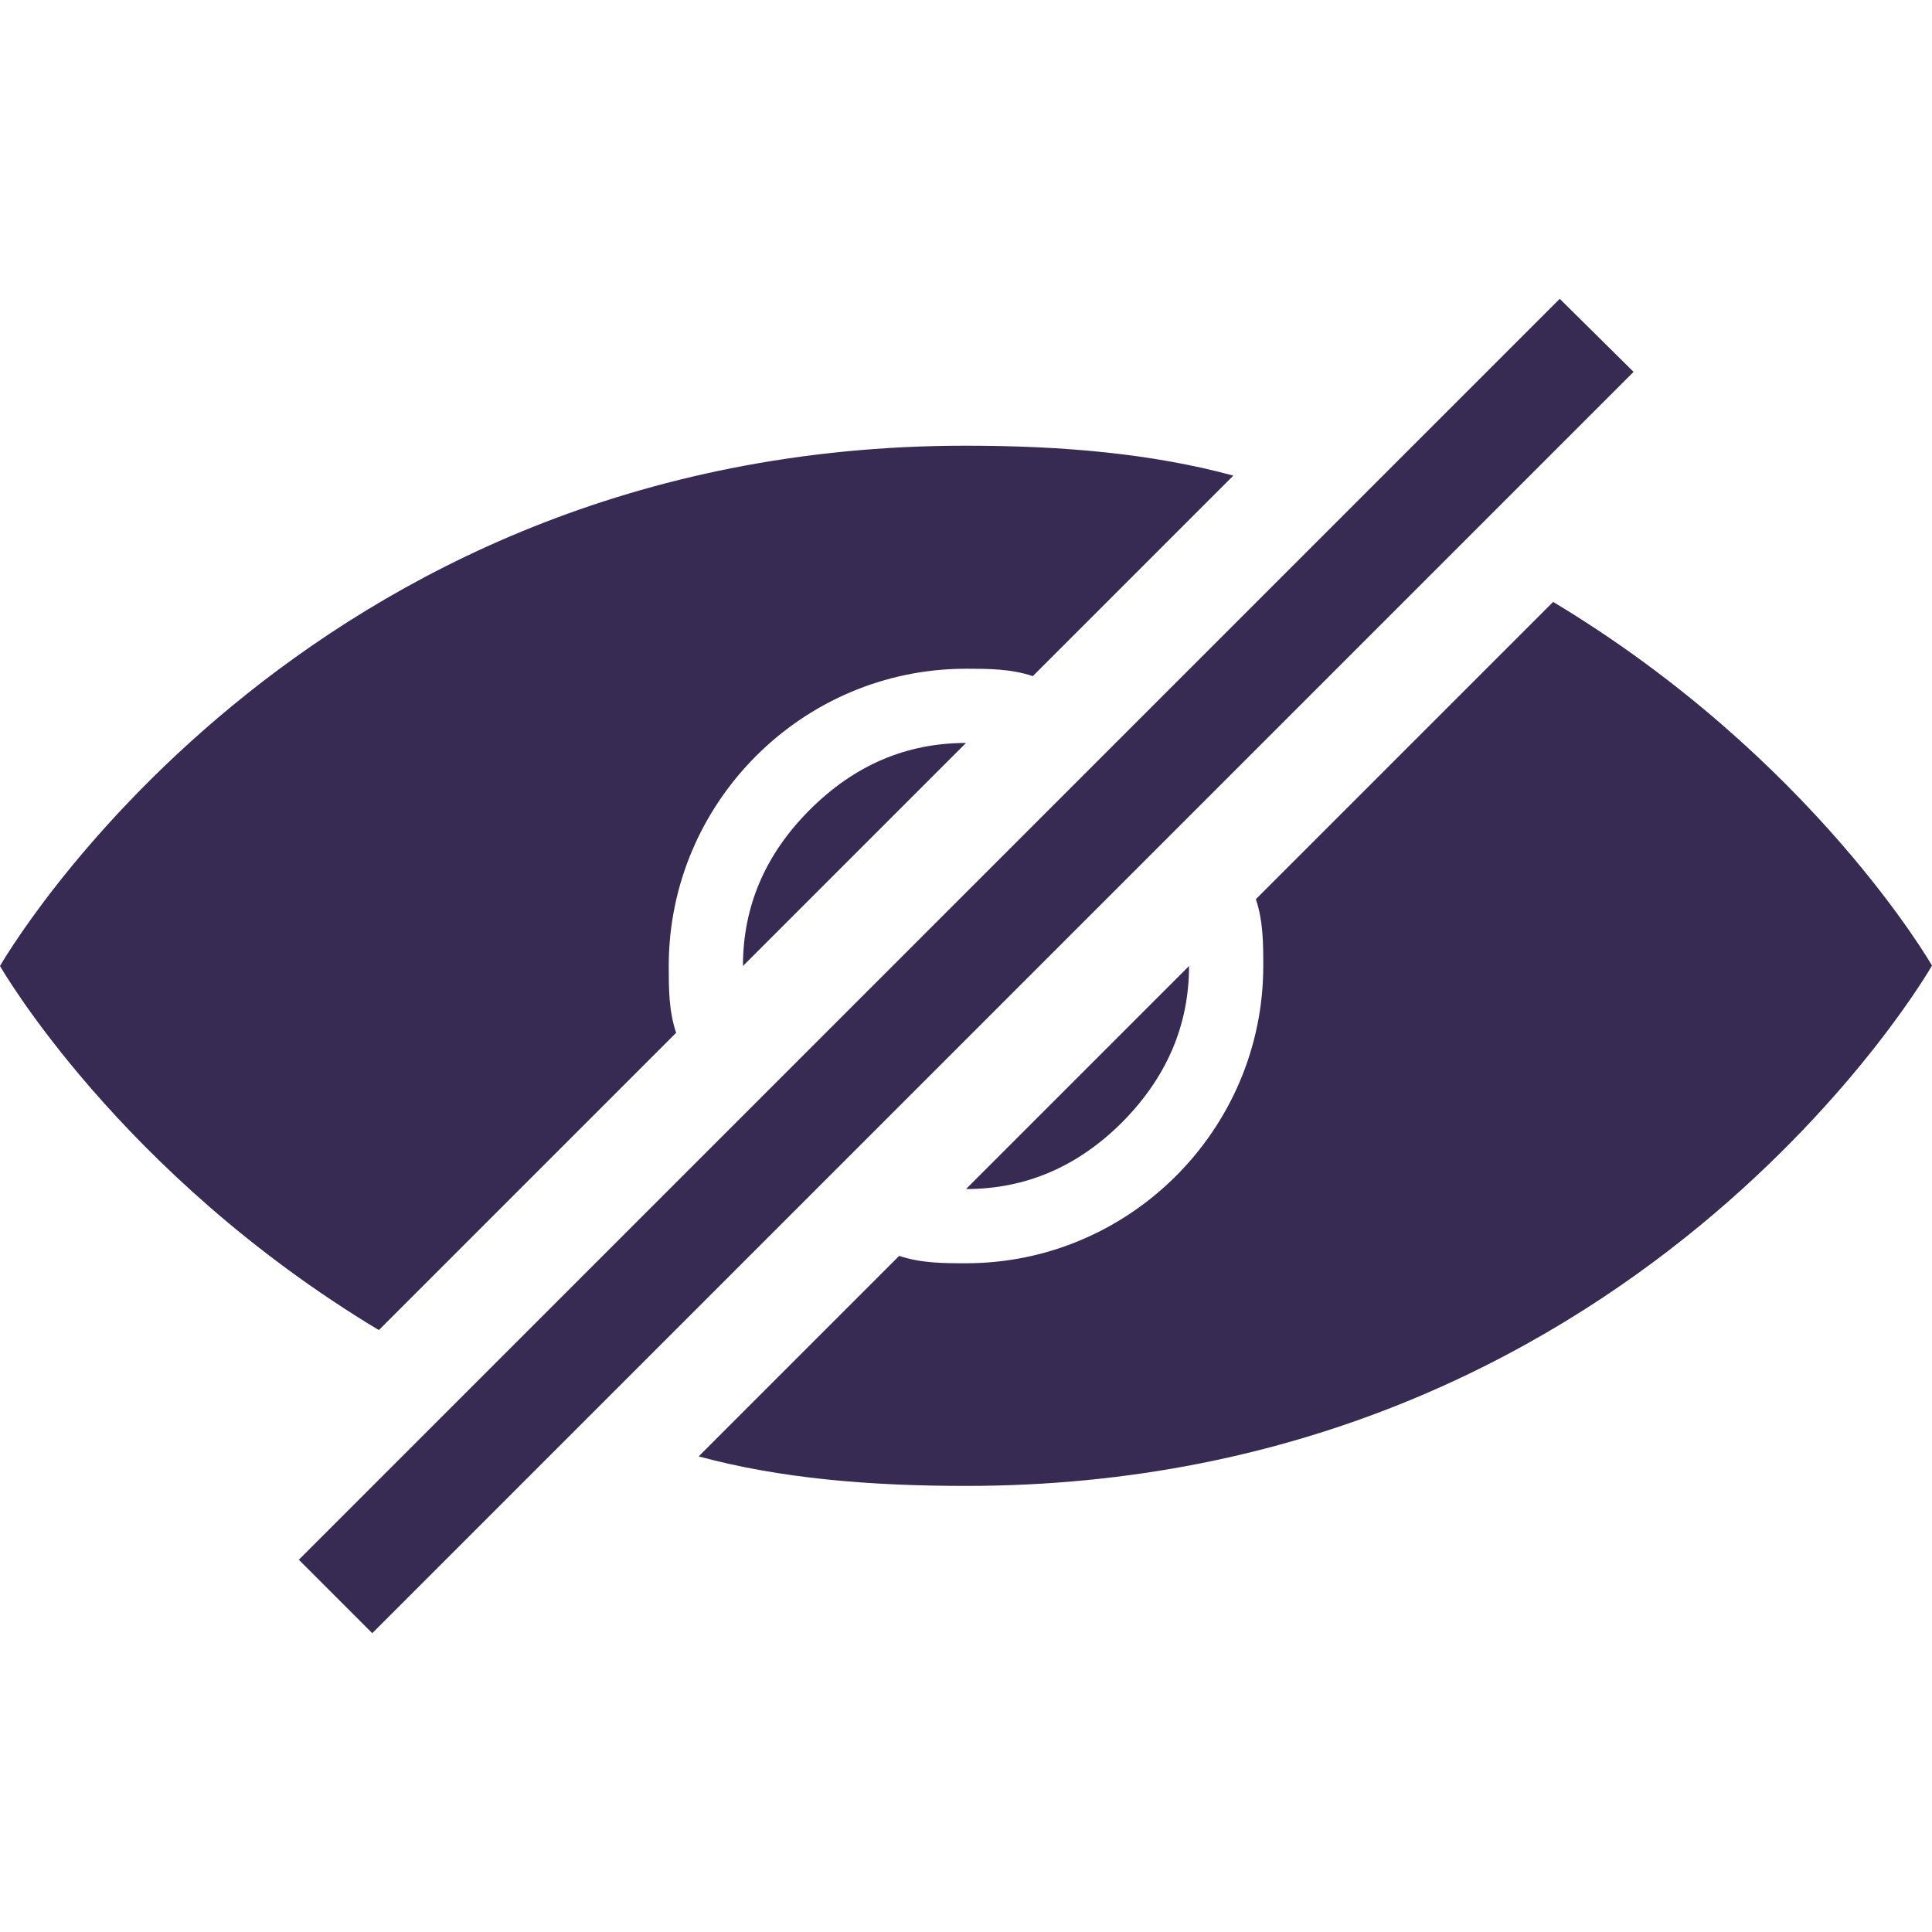 <?xml version="1.0" encoding="utf-8"?>
<!-- Generator: Adobe Illustrator 23.0.0, SVG Export Plug-In . SVG Version: 6.00 Build 0)  -->
<svg version="1.1" id="Capa_1" xmlns="http://www.w3.org/2000/svg" xmlns:xlink="http://www.w3.org/1999/xlink" x="0px" y="0px"
	 viewBox="0 0 497.2 497.2" style="enable-background:new 0 0 497.2 497.2;" xml:space="preserve">
<style type="text/css">
	.st0{fill:#382B53;}
</style>
<g>
	<path class="st0" d="M191.2,248.6c0-15.3,5.7-28.7,17.2-40.2s24.9-17.2,40.2-17.2L191.2,248.6z M174,265.8
		c-1.9-5.7-1.9-11.5-1.9-17.2c0-42.1,34.4-76.5,76.5-76.5c5.7,0,11.5,0,17.2,1.9l51.6-51.6c-21-5.7-44-7.7-68.9-7.7
		C76.5,114.7,0,248.6,0,248.6s30.6,53.5,97.5,93.7L174,265.8z M306,248.6L248.6,306c15.3,0,28.7-5.7,40.2-17.2
		C300.2,277.3,306,263.9,306,248.6z M399.7,154.9l-76.5,76.5c1.9,5.7,1.9,11.5,1.9,17.2c0,42.1-34.4,76.5-76.5,76.5
		c-5.7,0-11.5,0-17.2-1.9l-51.6,51.6c21,5.7,44,7.6,68.8,7.6c172.1,0,248.6-133.9,248.6-133.9S466.6,195.1,399.7,154.9z M401.4,76.9
		L76.9,401.4l18.9,18.9L420.4,95.7L401.4,76.9z"/>
</g>
</svg>
